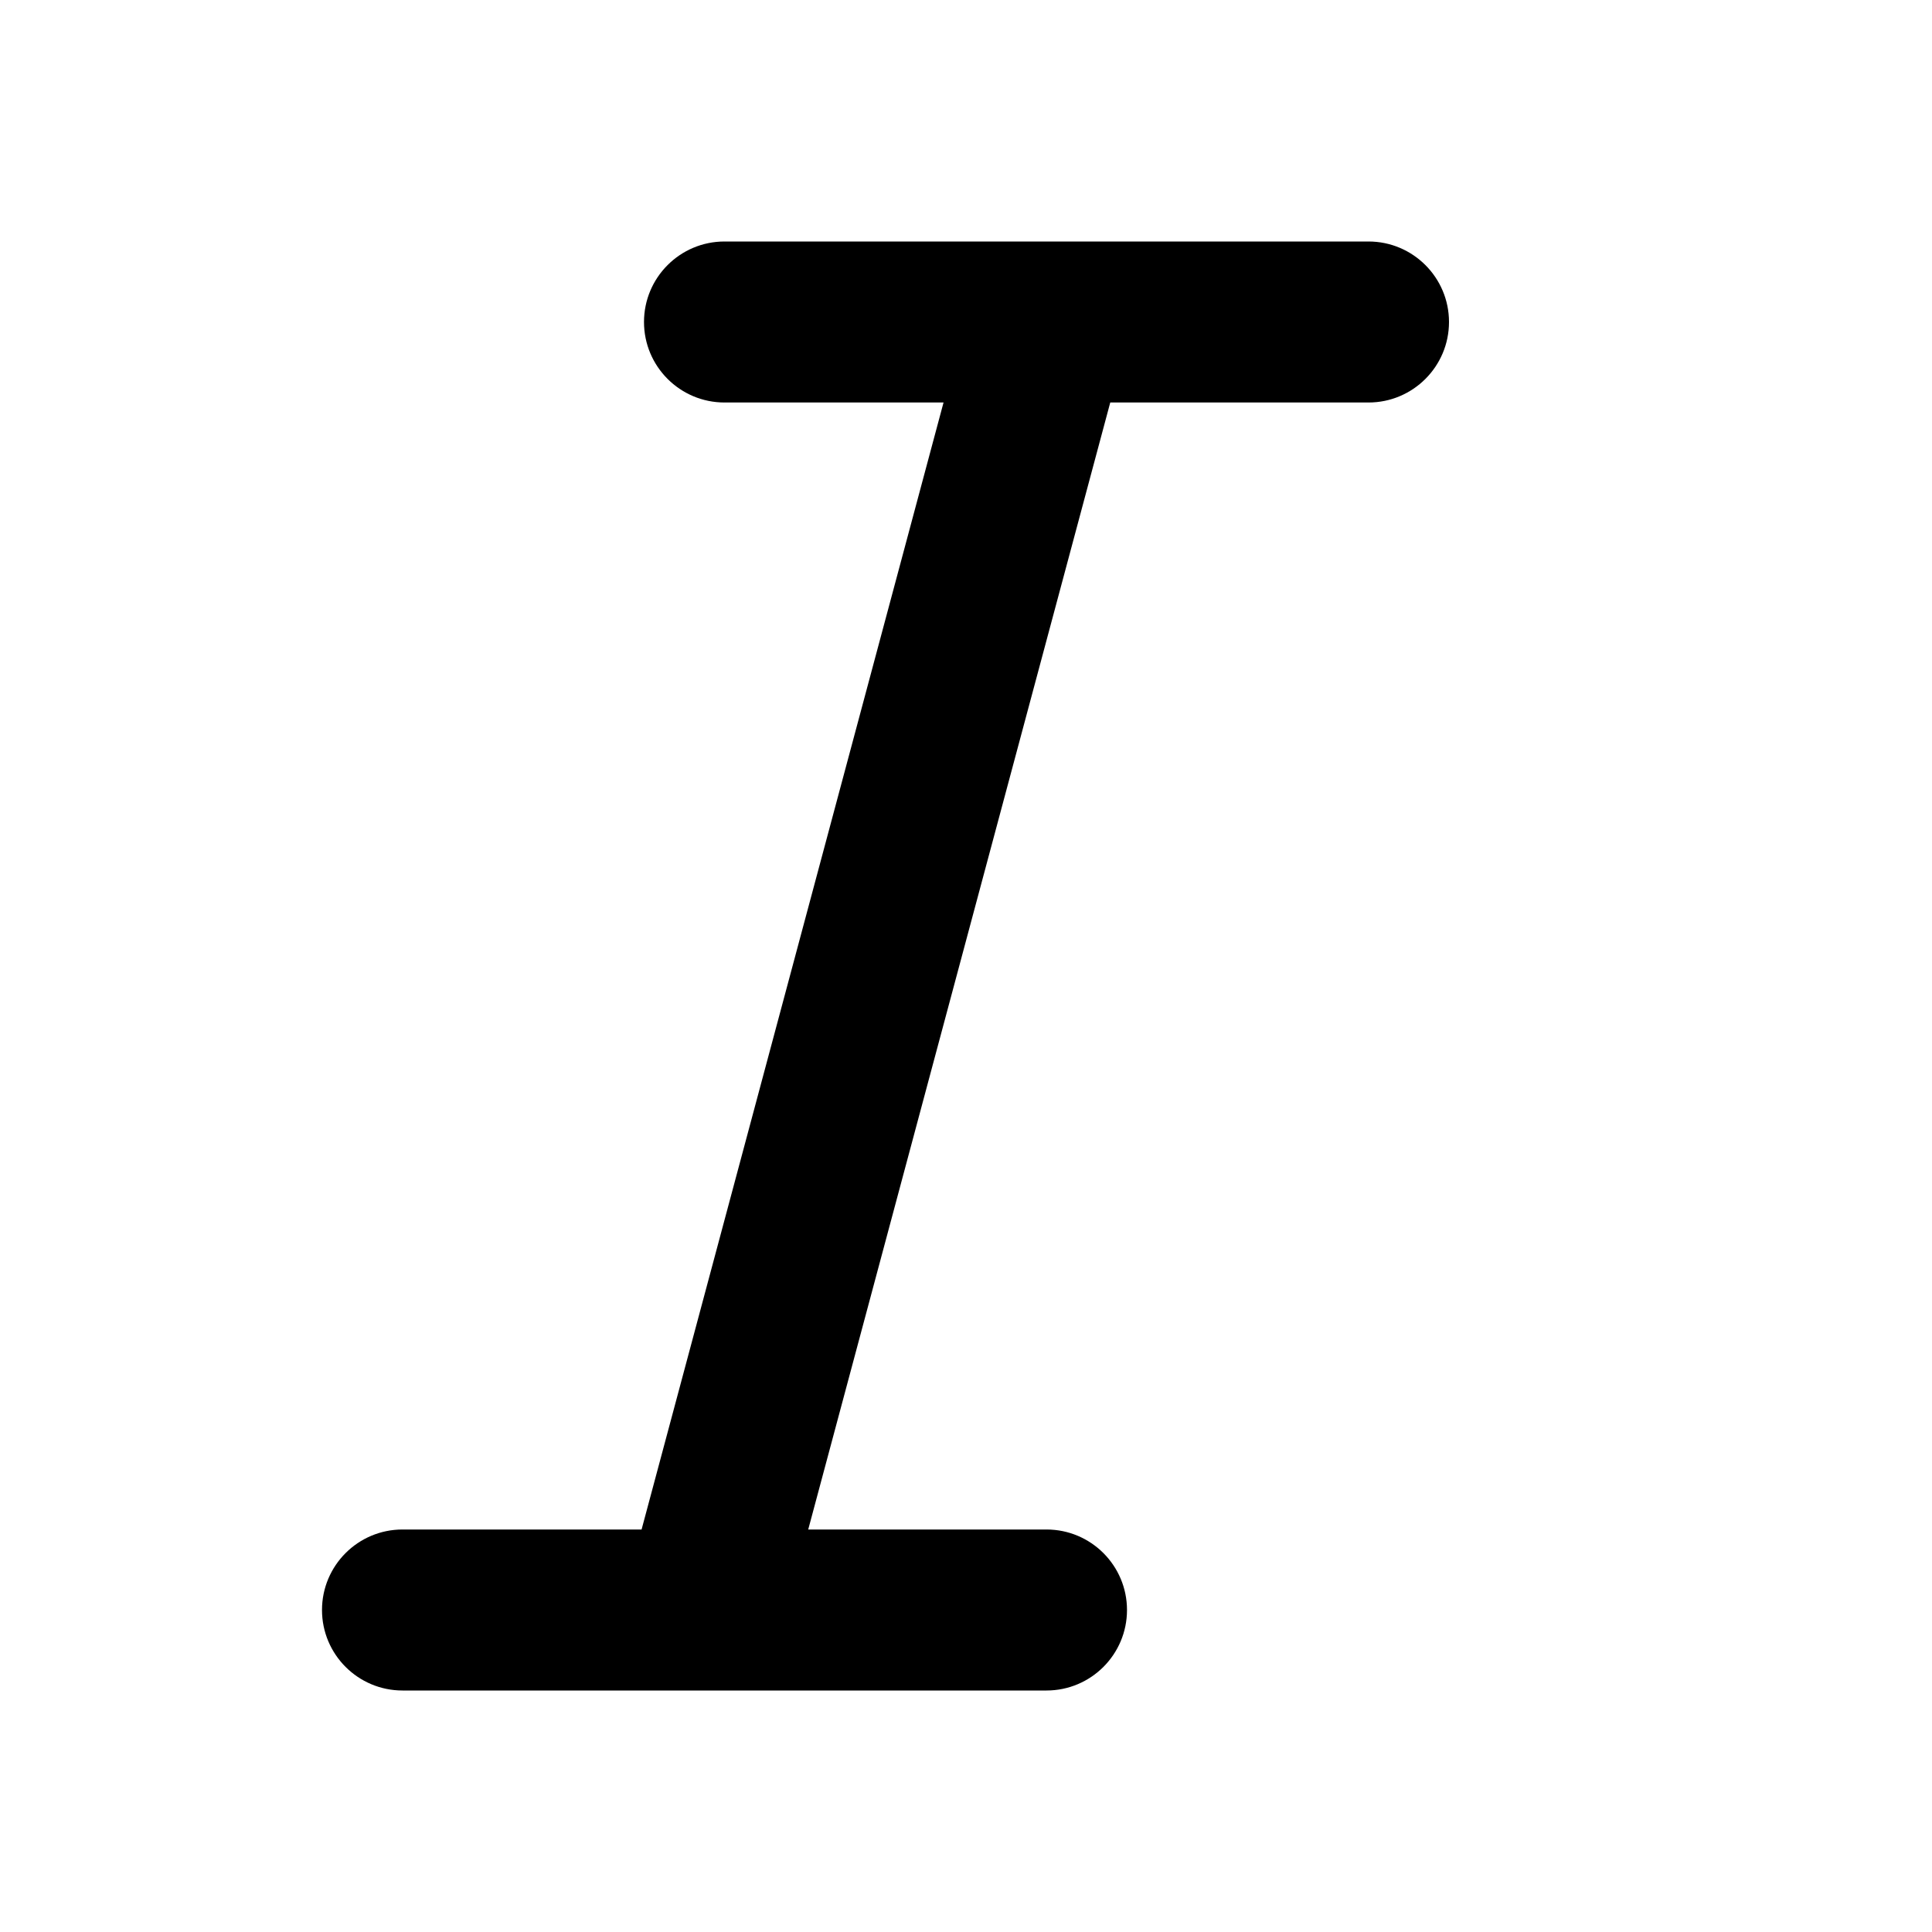 <svg width="24" height="24" viewBox="0 0 24 24" fill="none" xmlns="http://www.w3.org/2000/svg">
<path fill-rule="evenodd" clip-rule="evenodd" d="M7.97 19L11.721 5H9C8.448 5 8 4.552 8 4C8 3.448 8.448 3 9 3H17C17.552 3 18 3.448 18 4C18 4.552 17.552 5 17 5H13.792L10.04 19H13C13.552 19 14 19.448 14 20C14 20.552 13.552 21 13 21H5C4.448 21 4 20.552 4 20C4 19.448 4.448 19 5 19H7.97Z" fill="black"/>
</svg>
